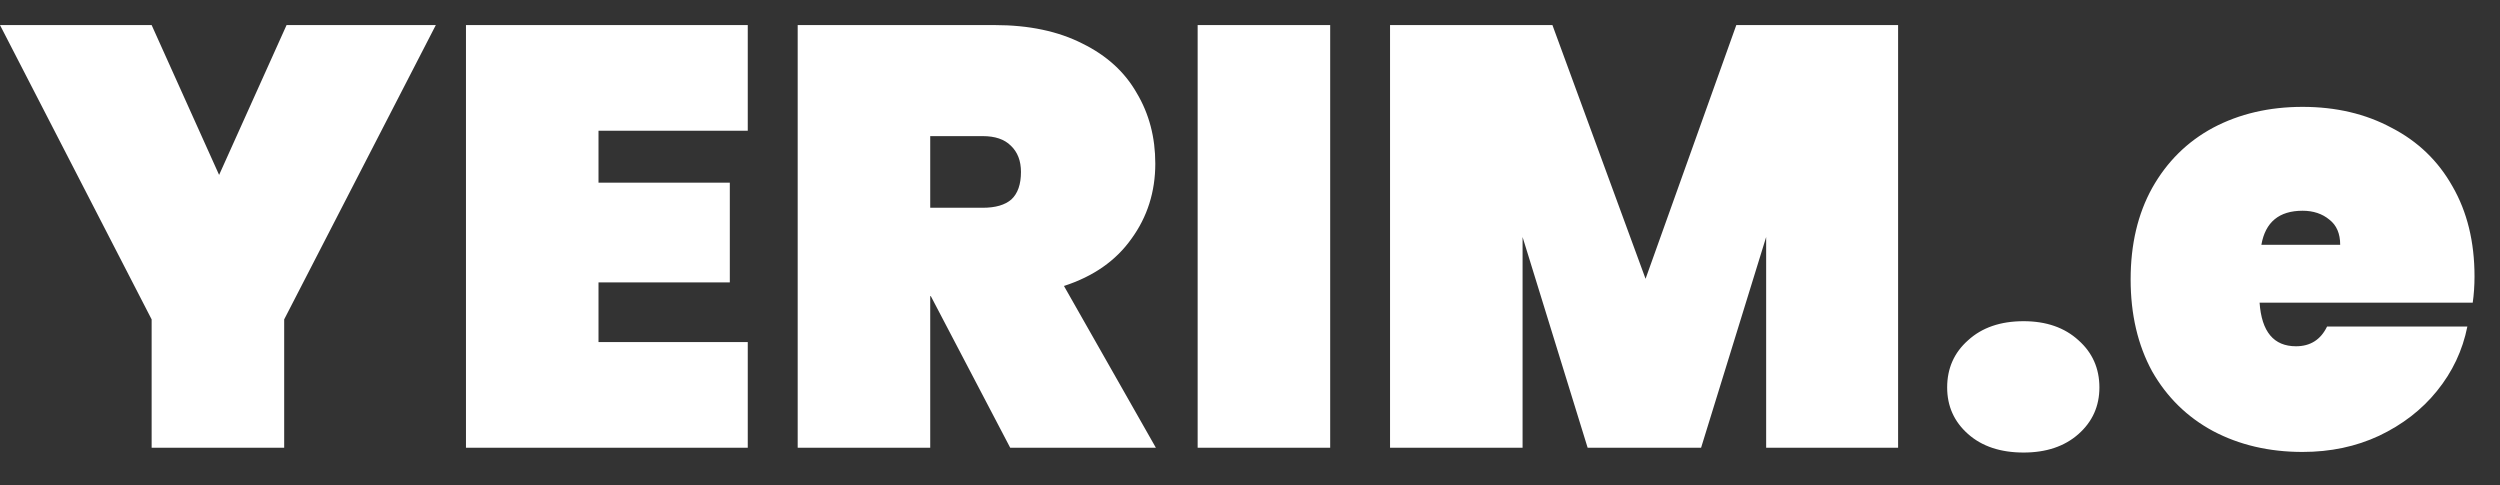 <svg width="67" height="13" viewBox="0 0 67 13" fill="none" xmlns="http://www.w3.org/2000/svg">
<rect x="0" y="0" width="67" height="13" fill="#333333" stroke="none"/>
<path d="M11.68 0.672L7.616 8.56V12H4.064V8.56L0 0.672H4.064L5.872 4.688L7.68 0.672H11.68ZM16.04 3.504V4.896H19.559V7.568H16.04V9.168H20.04V12H12.488V0.672H20.04V3.504H16.04ZM27.074 12L24.946 7.936H24.93V12H21.378V0.672H26.658C27.576 0.672 28.36 0.837 29.01 1.168C29.661 1.488 30.146 1.931 30.466 2.496C30.797 3.051 30.962 3.68 30.962 4.384C30.962 5.141 30.749 5.813 30.322 6.4C29.906 6.987 29.303 7.408 28.514 7.664L30.978 12H27.074ZM24.93 5.568H26.338C26.68 5.568 26.936 5.493 27.106 5.344C27.277 5.184 27.362 4.939 27.362 4.608C27.362 4.309 27.271 4.075 27.09 3.904C26.919 3.733 26.669 3.648 26.338 3.648H24.93V5.568ZM35.649 0.672V12H32.097V0.672H35.649ZM50.869 0.672V12H47.333V6.352L45.589 12H42.549L40.805 6.352V12H37.253V0.672H41.605L44.101 7.472L46.533 0.672H50.869ZM54.232 12.128C53.613 12.128 53.117 11.963 52.744 11.632C52.37 11.301 52.184 10.885 52.184 10.384C52.184 9.872 52.37 9.451 52.744 9.12C53.117 8.779 53.613 8.608 54.232 8.608C54.84 8.608 55.331 8.779 55.704 9.12C56.077 9.451 56.264 9.872 56.264 10.384C56.264 10.885 56.077 11.301 55.704 11.632C55.331 11.963 54.84 12.128 54.232 12.128ZM66.317 7.408C66.317 7.653 66.301 7.888 66.269 8.112H60.557C60.611 8.891 60.936 9.28 61.533 9.28C61.917 9.28 62.195 9.104 62.365 8.752H66.125C65.997 9.392 65.725 9.968 65.309 10.48C64.904 10.981 64.387 11.381 63.757 11.68C63.139 11.968 62.456 12.112 61.709 12.112C60.813 12.112 60.013 11.925 59.309 11.552C58.616 11.179 58.072 10.645 57.677 9.952C57.293 9.248 57.101 8.427 57.101 7.488C57.101 6.549 57.293 5.733 57.677 5.04C58.072 4.336 58.616 3.797 59.309 3.424C60.013 3.051 60.813 2.864 61.709 2.864C62.605 2.864 63.4 3.051 64.093 3.424C64.797 3.787 65.341 4.309 65.725 4.992C66.12 5.675 66.317 6.48 66.317 7.408ZM62.717 6.56C62.717 6.261 62.621 6.037 62.429 5.888C62.237 5.728 61.997 5.648 61.709 5.648C61.08 5.648 60.712 5.952 60.605 6.56H62.717Z" fill="white"/>
</svg>
